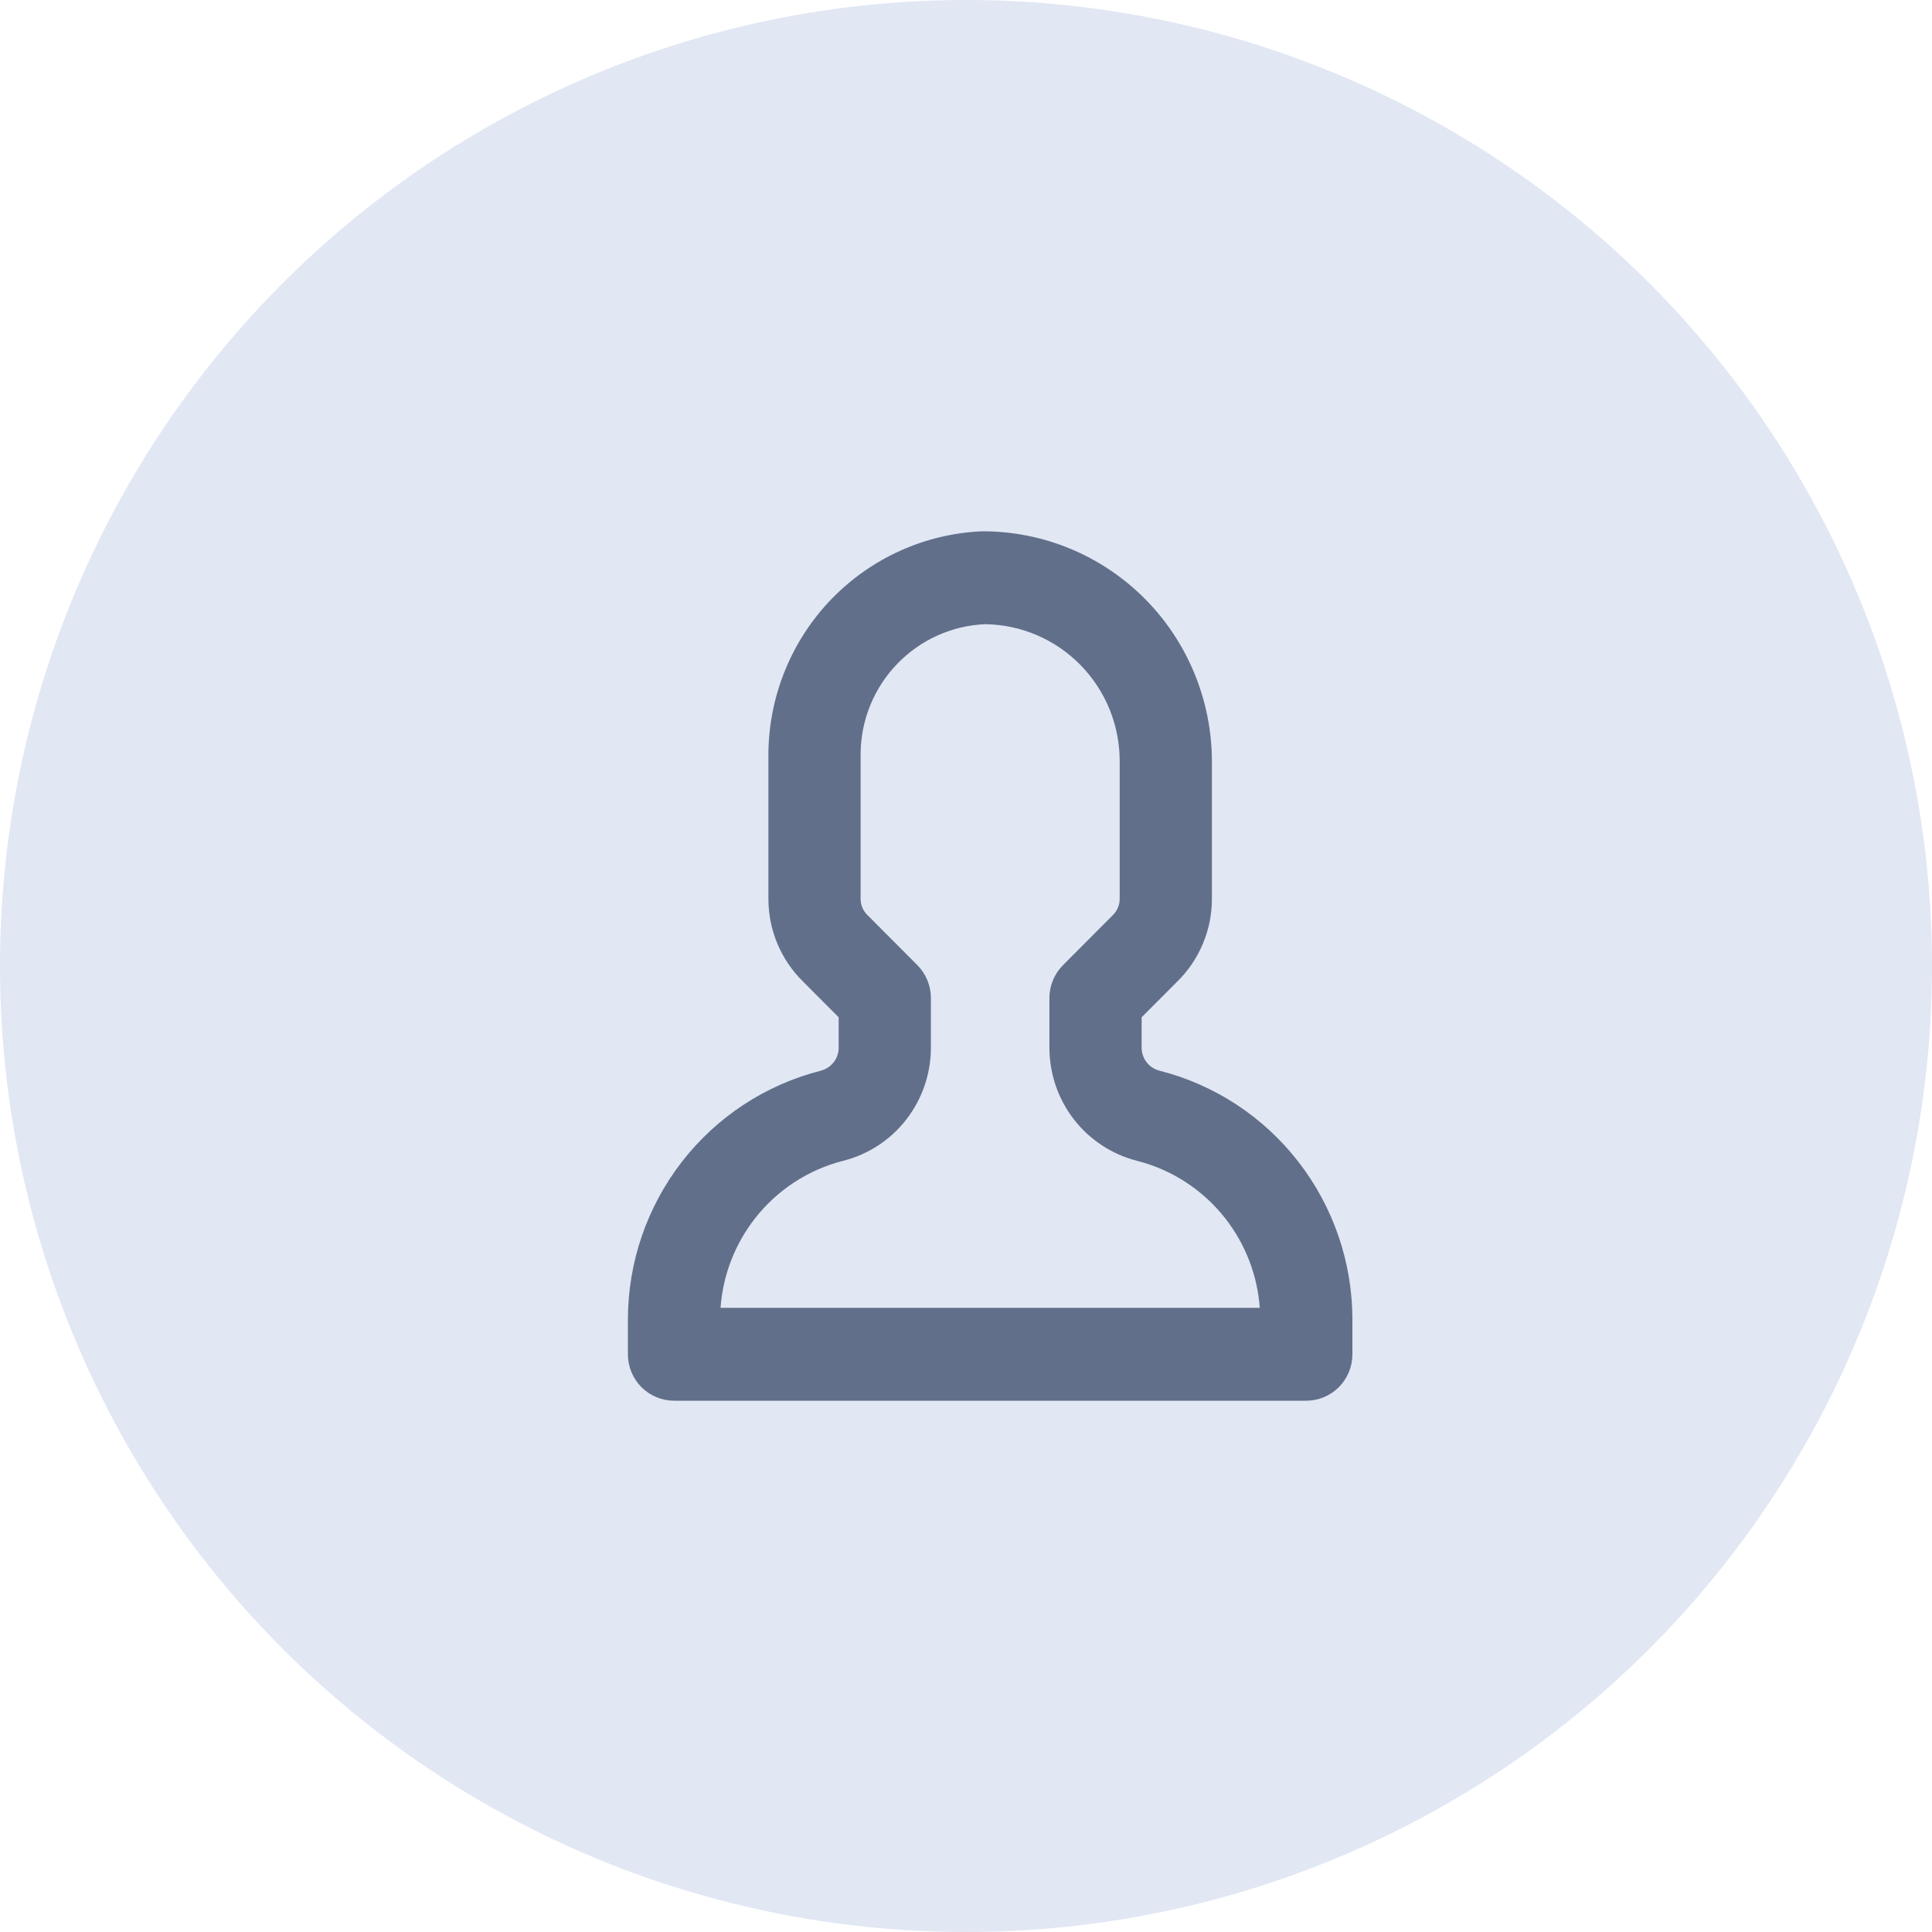 <svg width="40" height="40" viewBox="0 0 40 40" fill="none" xmlns="http://www.w3.org/2000/svg">
<circle cx="20" cy="20" r="20" fill="#E1E7F3"/>
<path fill-rule="evenodd" clip-rule="evenodd" d="M22.157 11.36C21.582 11.122 20.965 10.999 20.343 11L20.333 11C19.153 11.05 18.037 11.553 17.213 12.405C16.39 13.258 15.923 14.396 15.909 15.585V18.611C15.909 18.929 15.972 19.243 16.094 19.536C16.216 19.828 16.395 20.093 16.619 20.315L16.62 20.316L17.364 21.062V21.7C17.362 21.807 17.325 21.912 17.258 21.996C17.191 22.081 17.096 22.142 16.99 22.168L16.989 22.169C15.851 22.459 14.841 23.122 14.118 24.053C13.396 24.985 13.002 26.132 13 27.314V28.038C13 28.294 13.101 28.539 13.28 28.719C13.46 28.899 13.702 29 13.954 29H27.046C27.298 29 27.54 28.899 27.72 28.719C27.899 28.539 28 28.294 28 28.038V27.313C27.998 26.132 27.604 24.985 26.882 24.054C26.16 23.122 25.15 22.459 24.012 22.169L24.01 22.168C23.904 22.142 23.81 22.082 23.742 21.996C23.675 21.912 23.638 21.807 23.636 21.7V21.062L24.372 20.324C24.599 20.102 24.779 19.836 24.903 19.542C25.027 19.248 25.091 18.931 25.091 18.611V15.761C25.09 15.135 24.966 14.515 24.727 13.937C24.488 13.358 24.138 12.833 23.697 12.391C23.256 11.949 22.733 11.599 22.157 11.36ZM15.626 25.232C15.212 25.765 14.966 26.407 14.918 27.077H26.082C26.034 26.407 25.788 25.765 25.374 25.233C24.912 24.64 24.267 24.217 23.539 24.033C23.024 23.901 22.566 23.602 22.237 23.18C21.909 22.758 21.73 22.238 21.727 21.702L21.727 21.701V20.663C21.727 20.408 21.828 20.163 22.008 19.983L23.037 18.95C23.083 18.906 23.119 18.853 23.144 18.795C23.169 18.737 23.182 18.674 23.182 18.611V15.761C23.183 15.015 22.891 14.299 22.369 13.767C21.848 13.236 21.14 12.933 20.397 12.923C19.709 12.952 19.059 13.245 18.58 13.74C18.099 14.236 17.827 14.898 17.818 15.589L17.818 18.612C17.818 18.673 17.83 18.734 17.854 18.791C17.878 18.848 17.912 18.899 17.956 18.943L17.958 18.944L18.992 19.982C19.172 20.162 19.273 20.407 19.273 20.663V21.701L19.273 21.701C19.27 22.238 19.091 22.757 18.763 23.179C18.435 23.601 17.977 23.901 17.461 24.032C16.733 24.216 16.088 24.639 15.626 25.232Z" fill="#616F8A"/>
</svg>

